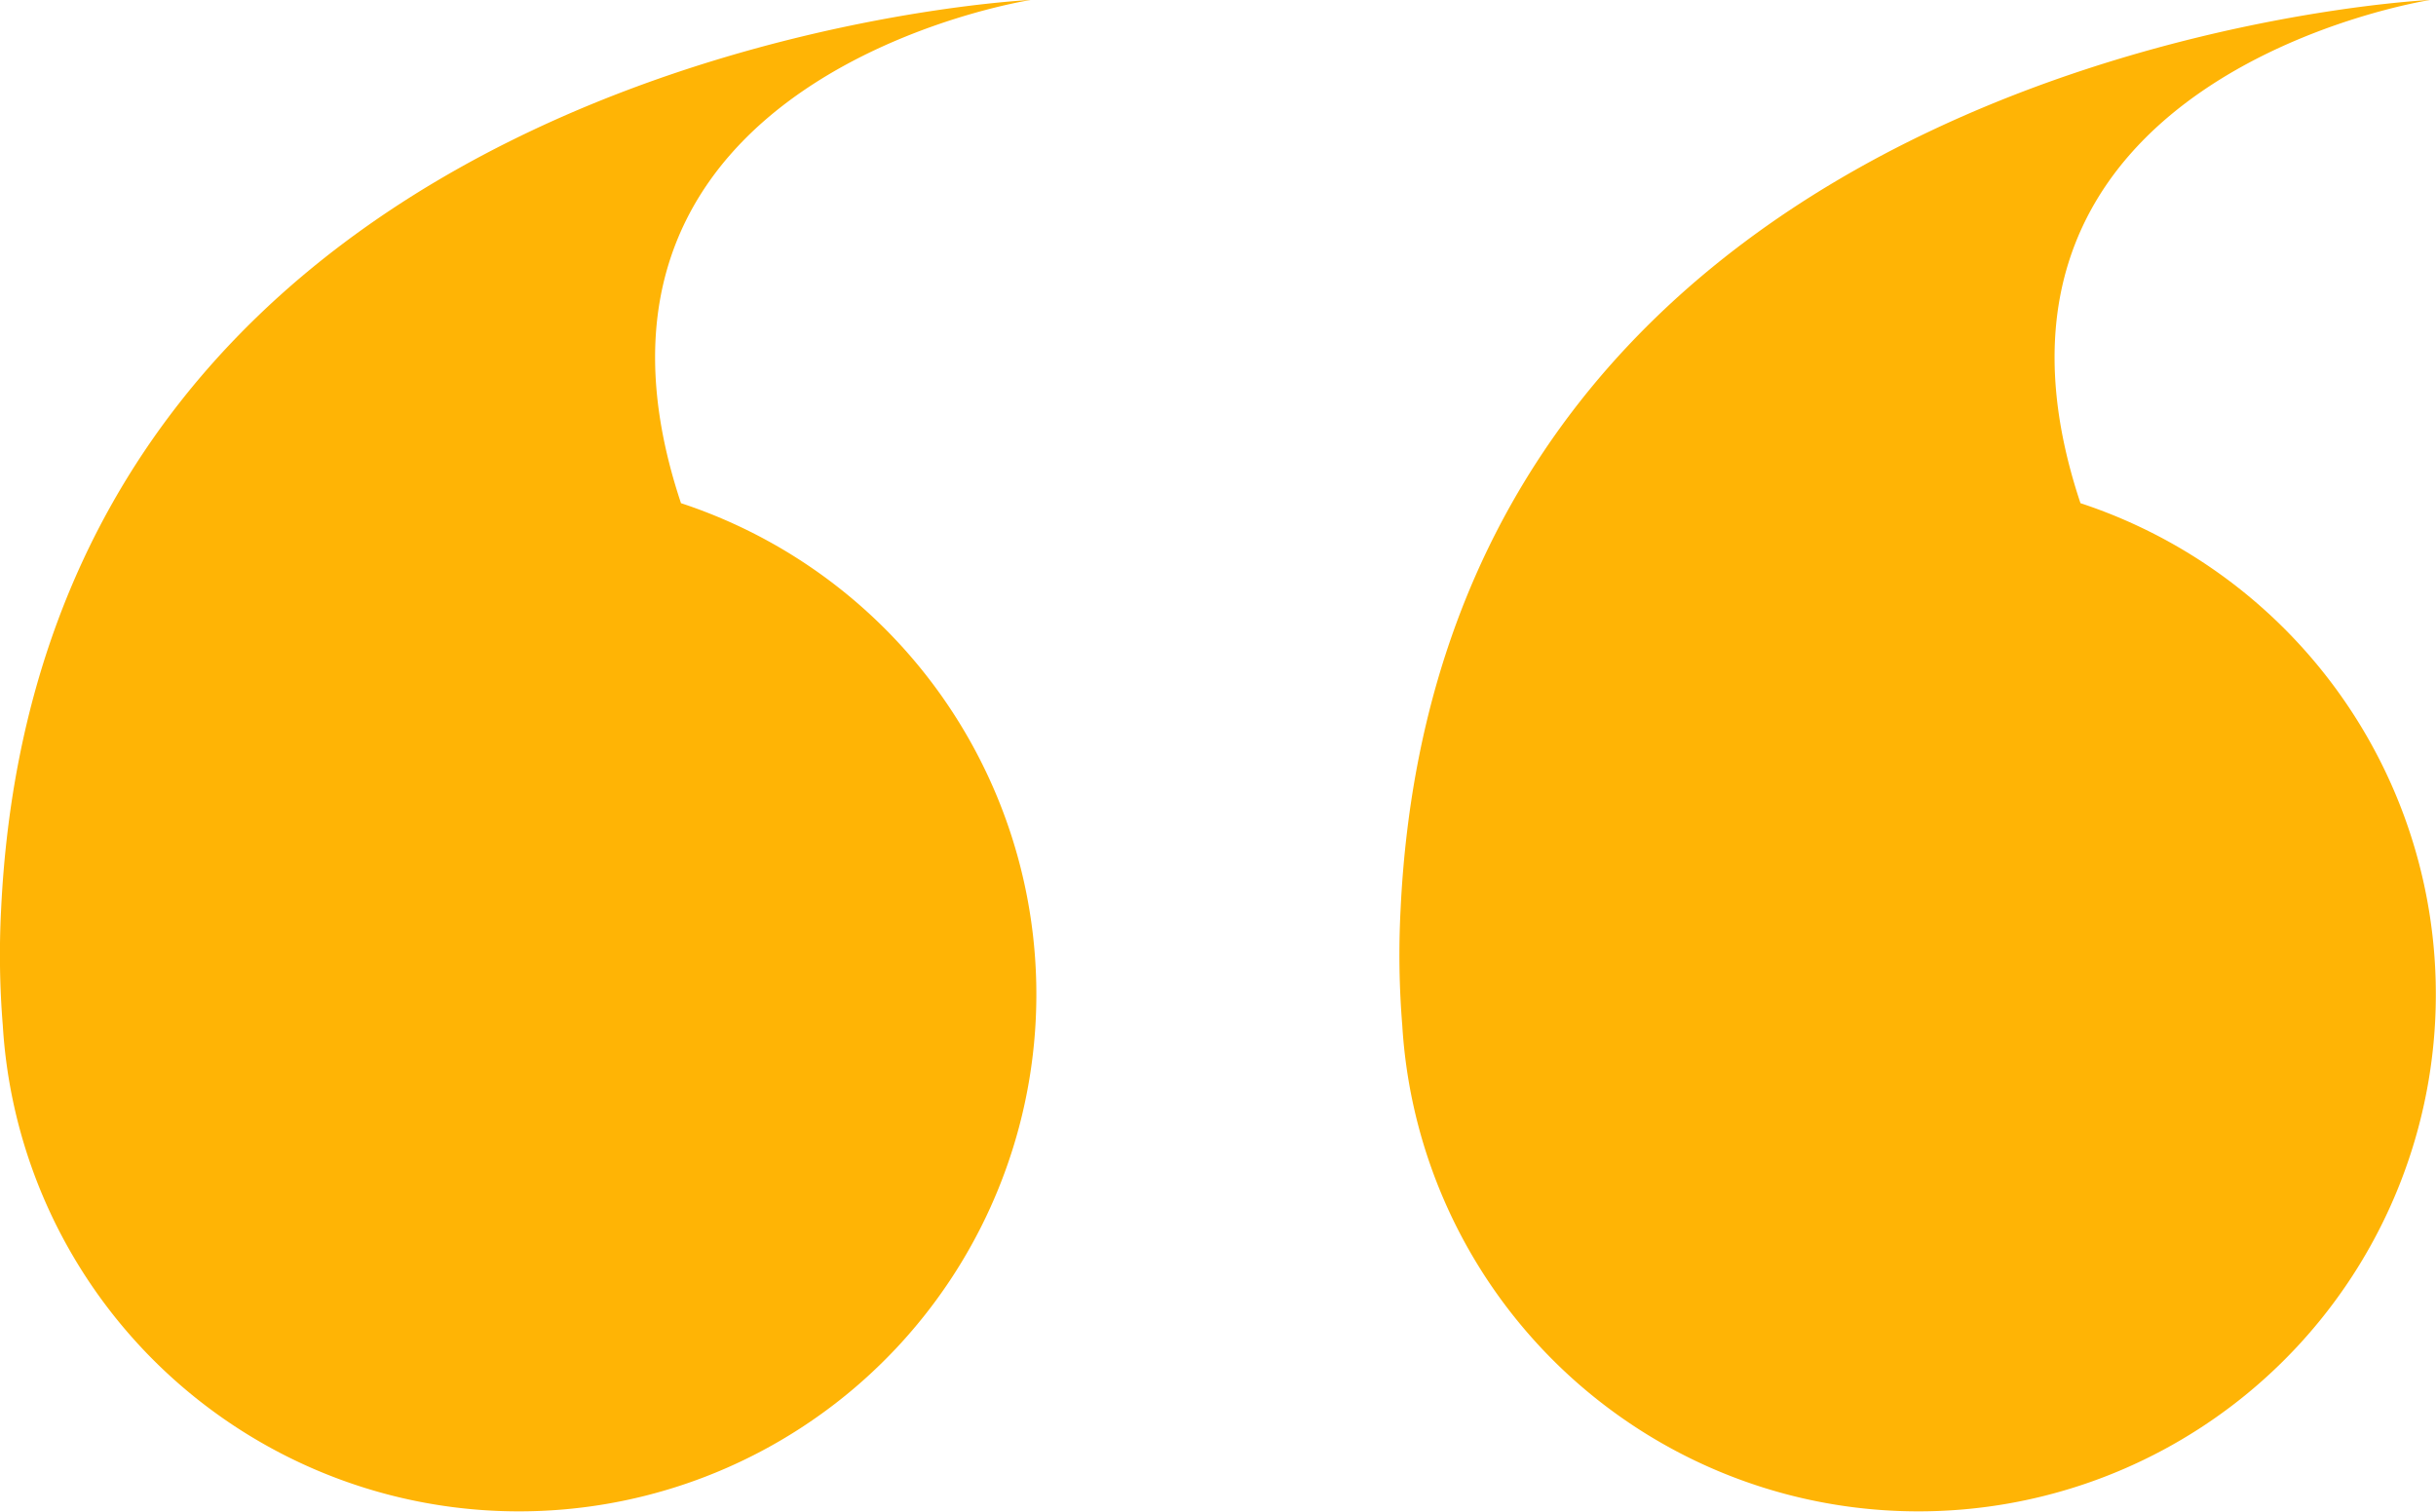 <svg xmlns="http://www.w3.org/2000/svg" width="40.035" height="24.847" viewBox="0 0 40.035 24.847"><g transform="translate(-216 -6205.251)"><g transform="translate(-771.057 88)"><path d="M-1106.789,17.556a8.5,8.5,0,0,1-6.287-7.7,14.3,14.3,0,0,1-.028-1.9C-1112.43-6.25-1096.179-7-1096.179-7s-8.094,1.244-5.751,8.272a8.5,8.5,0,0,1,5.551,10.272,8.5,8.5,0,0,1-8.2,6.3A8.483,8.483,0,0,1-1106.789,17.556Z" transform="translate(2100.179 6124.25)" fill="#ffb405"/></g><g transform="translate(-748.057 88)"><path d="M-1106.789,17.556a8.5,8.5,0,0,1-6.287-7.7,14.3,14.3,0,0,1-.028-1.9C-1112.43-6.25-1096.179-7-1096.179-7s-8.094,1.244-5.751,8.272a8.5,8.5,0,0,1,5.551,10.272,8.5,8.5,0,0,1-8.2,6.3A8.483,8.483,0,0,1-1106.789,17.556Z" transform="translate(2100.179 6124.25)" fill="#ffb405"/></g></g></svg>